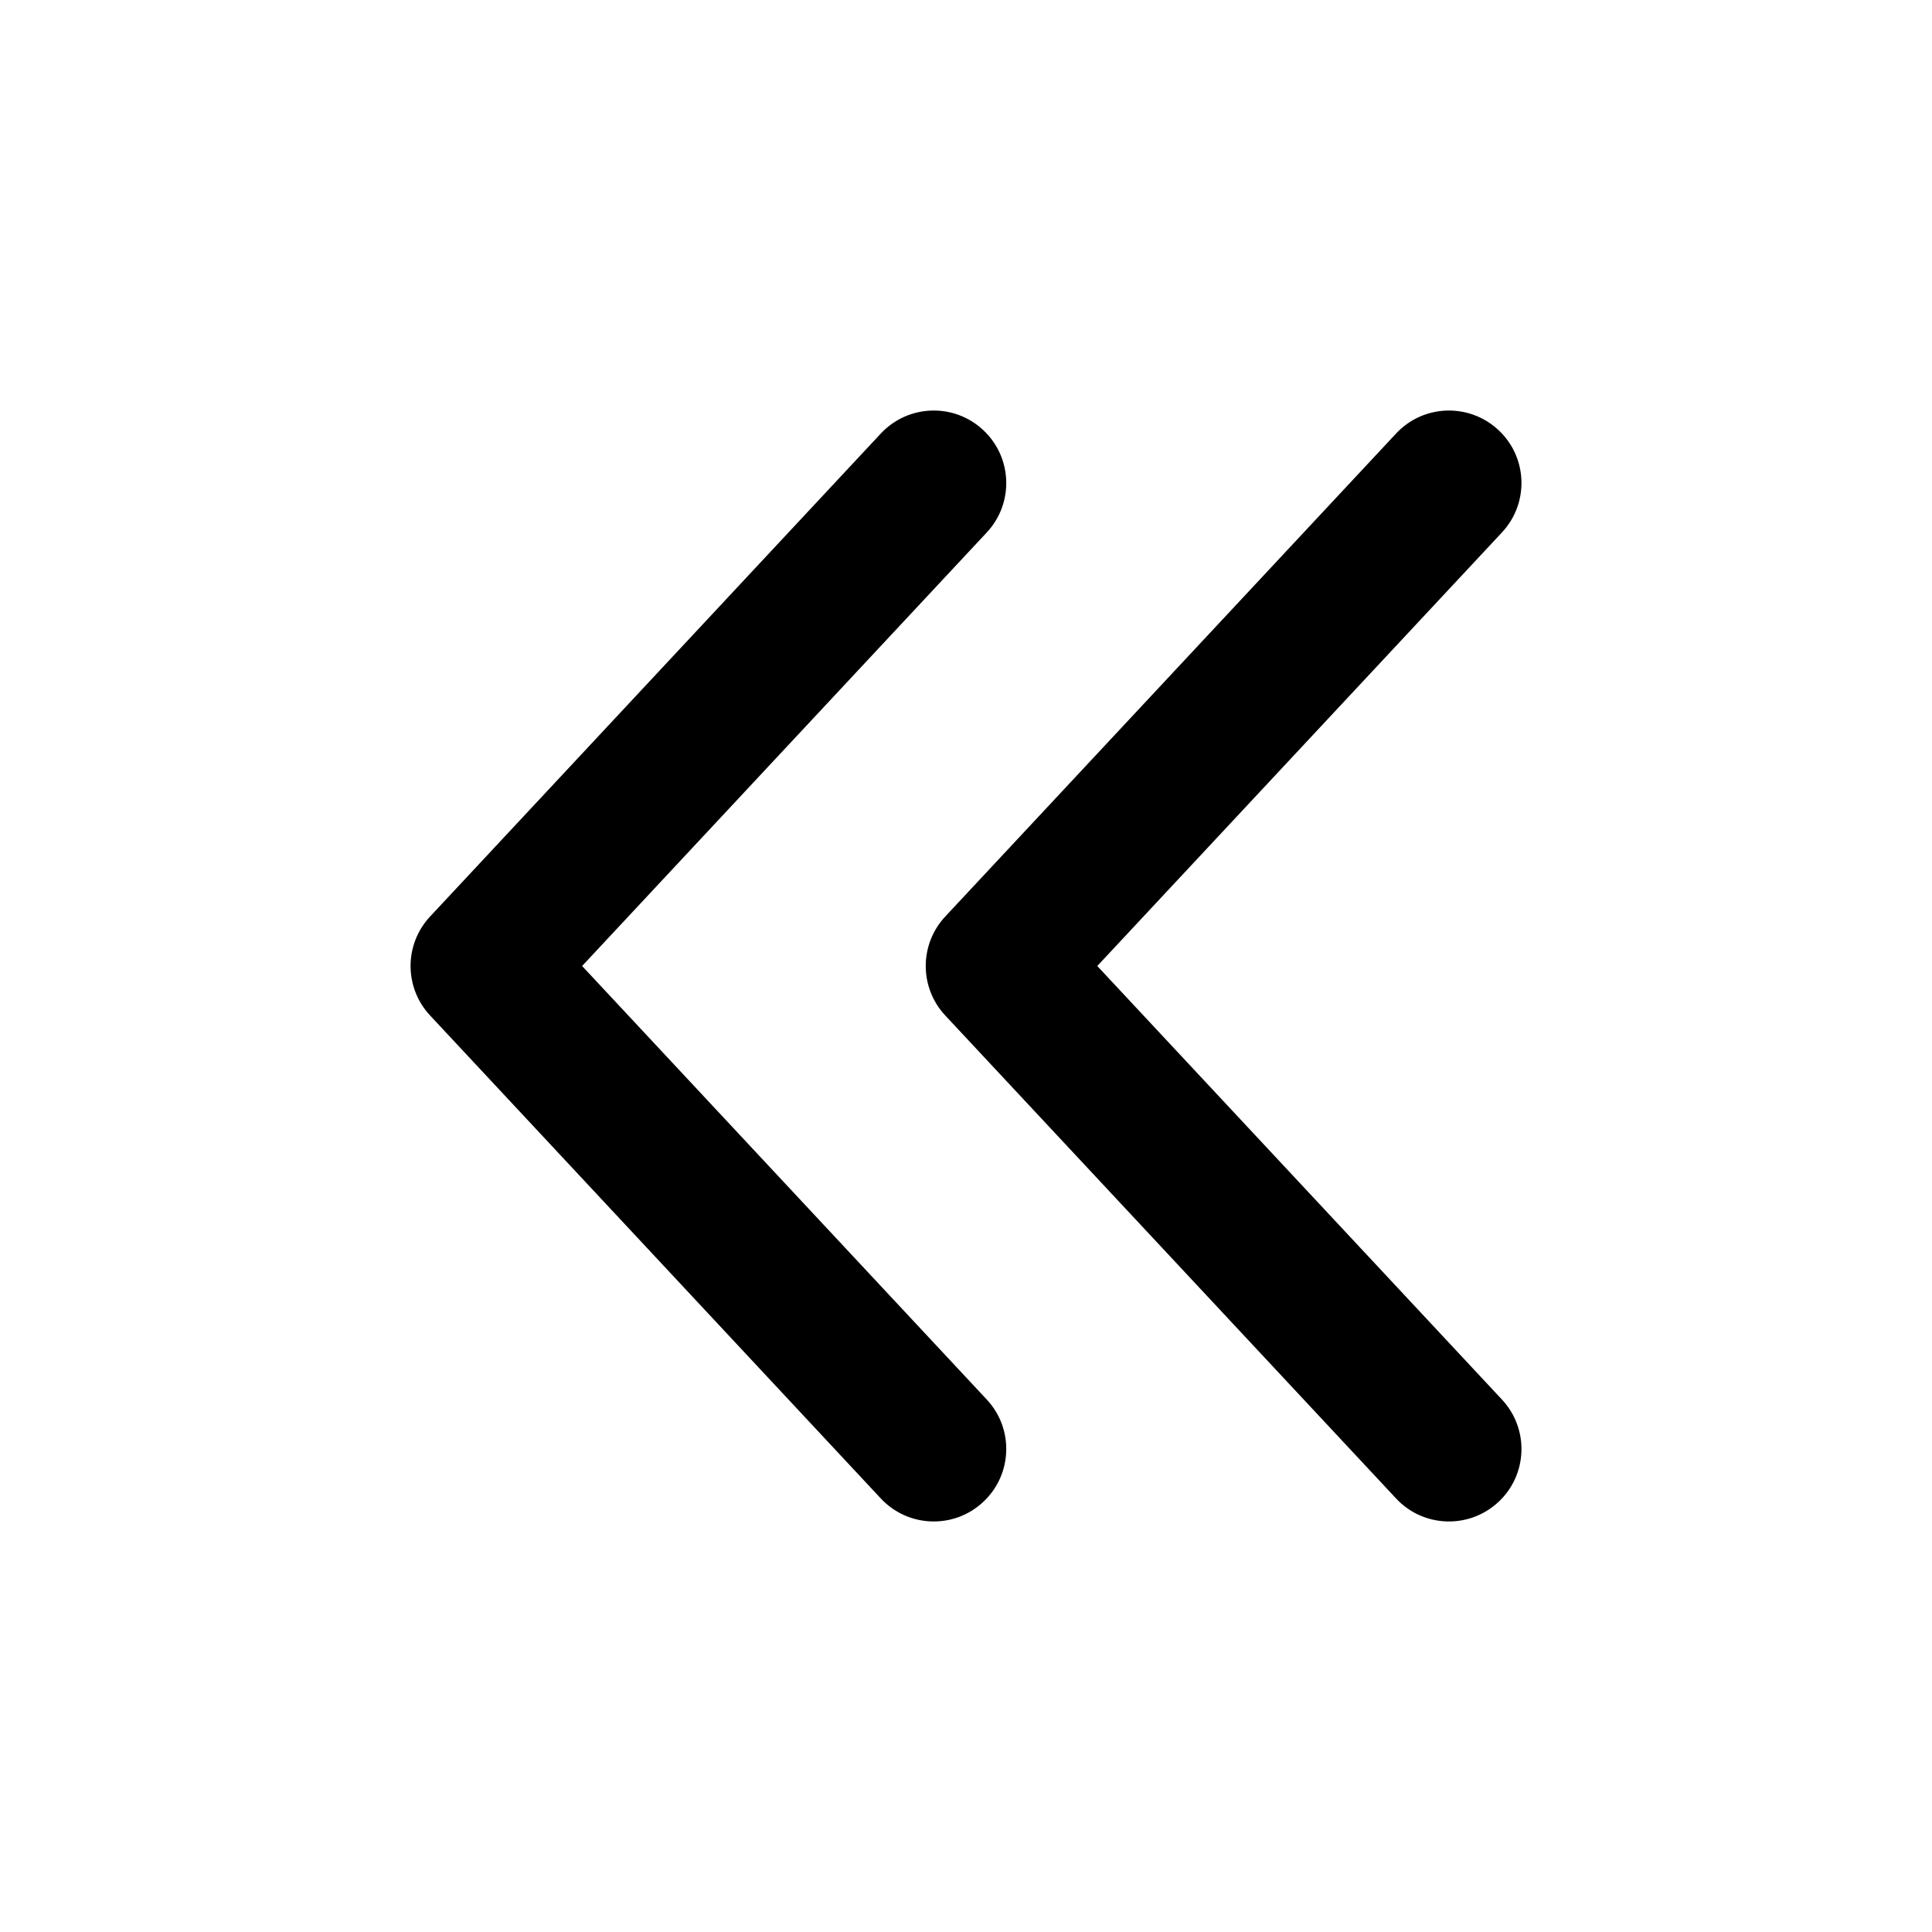 <svg viewBox="0 0 20 20" xmlns="http://www.w3.org/2000/svg">
<path fill-rule="evenodd" clip-rule="evenodd" d="M10.178 4.452C10.481 4.734 10.498 5.209 10.215 5.512L6.026 10L10.215 14.488C10.498 14.791 10.481 15.266 10.178 15.548C9.876 15.831 9.401 15.815 9.118 15.512L4.452 10.512C4.183 10.224 4.183 9.776 4.452 9.488L9.118 4.488C9.401 4.185 9.876 4.169 10.178 4.452ZM15.512 4.452C15.815 4.734 15.831 5.209 15.548 5.512L11.359 10L15.548 14.488C15.831 14.791 15.815 15.266 15.512 15.548C15.209 15.831 14.734 15.815 14.452 15.512L9.785 10.512C9.516 10.224 9.516 9.776 9.785 9.488L14.452 4.488C14.734 4.185 15.209 4.169 15.512 4.452Z" fill="inherit"/>
</svg>
